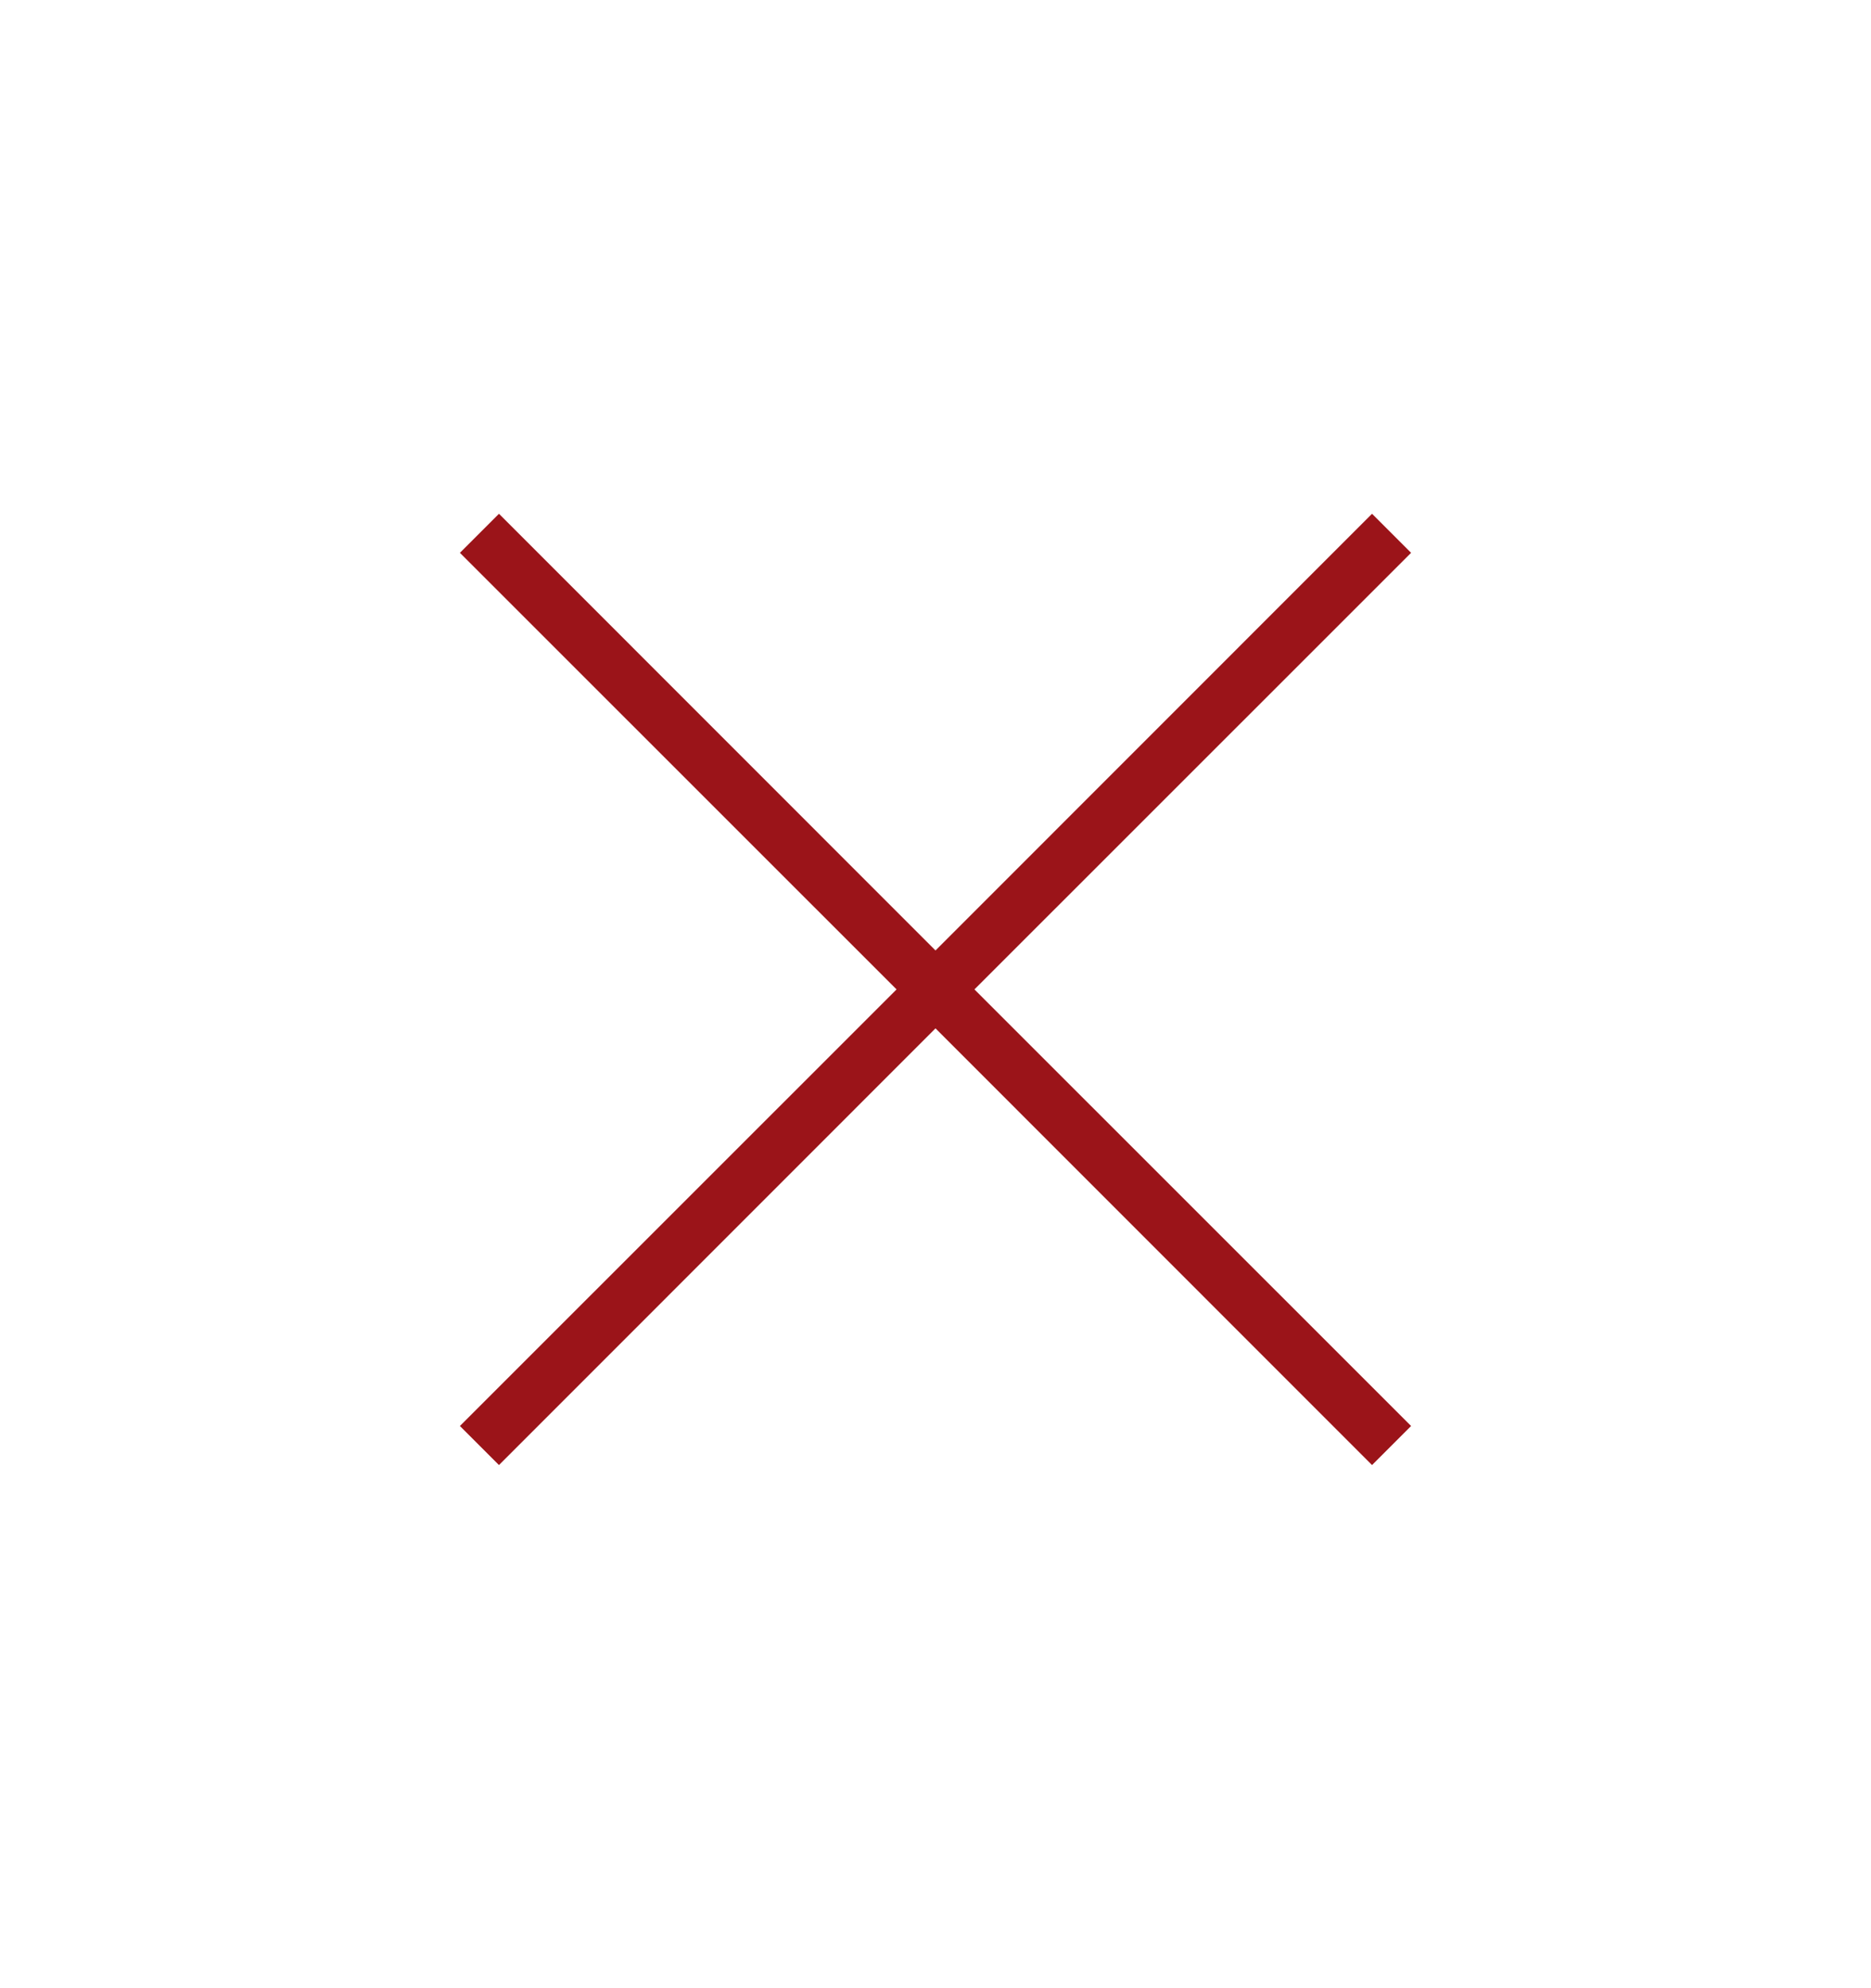 <svg width="16" height="17" viewBox="0 0 16 17" fill="none" xmlns="http://www.w3.org/2000/svg">
<path d="M4.267 12.527L3.933 12.193L7.667 8.46L3.933 4.727L4.267 4.393L8 8.127L11.733 4.393L12.067 4.727L8.333 8.46L12.067 12.193L11.733 12.527L8 8.793L4.267 12.527Z" fill="#9B1419"/>
</svg>
